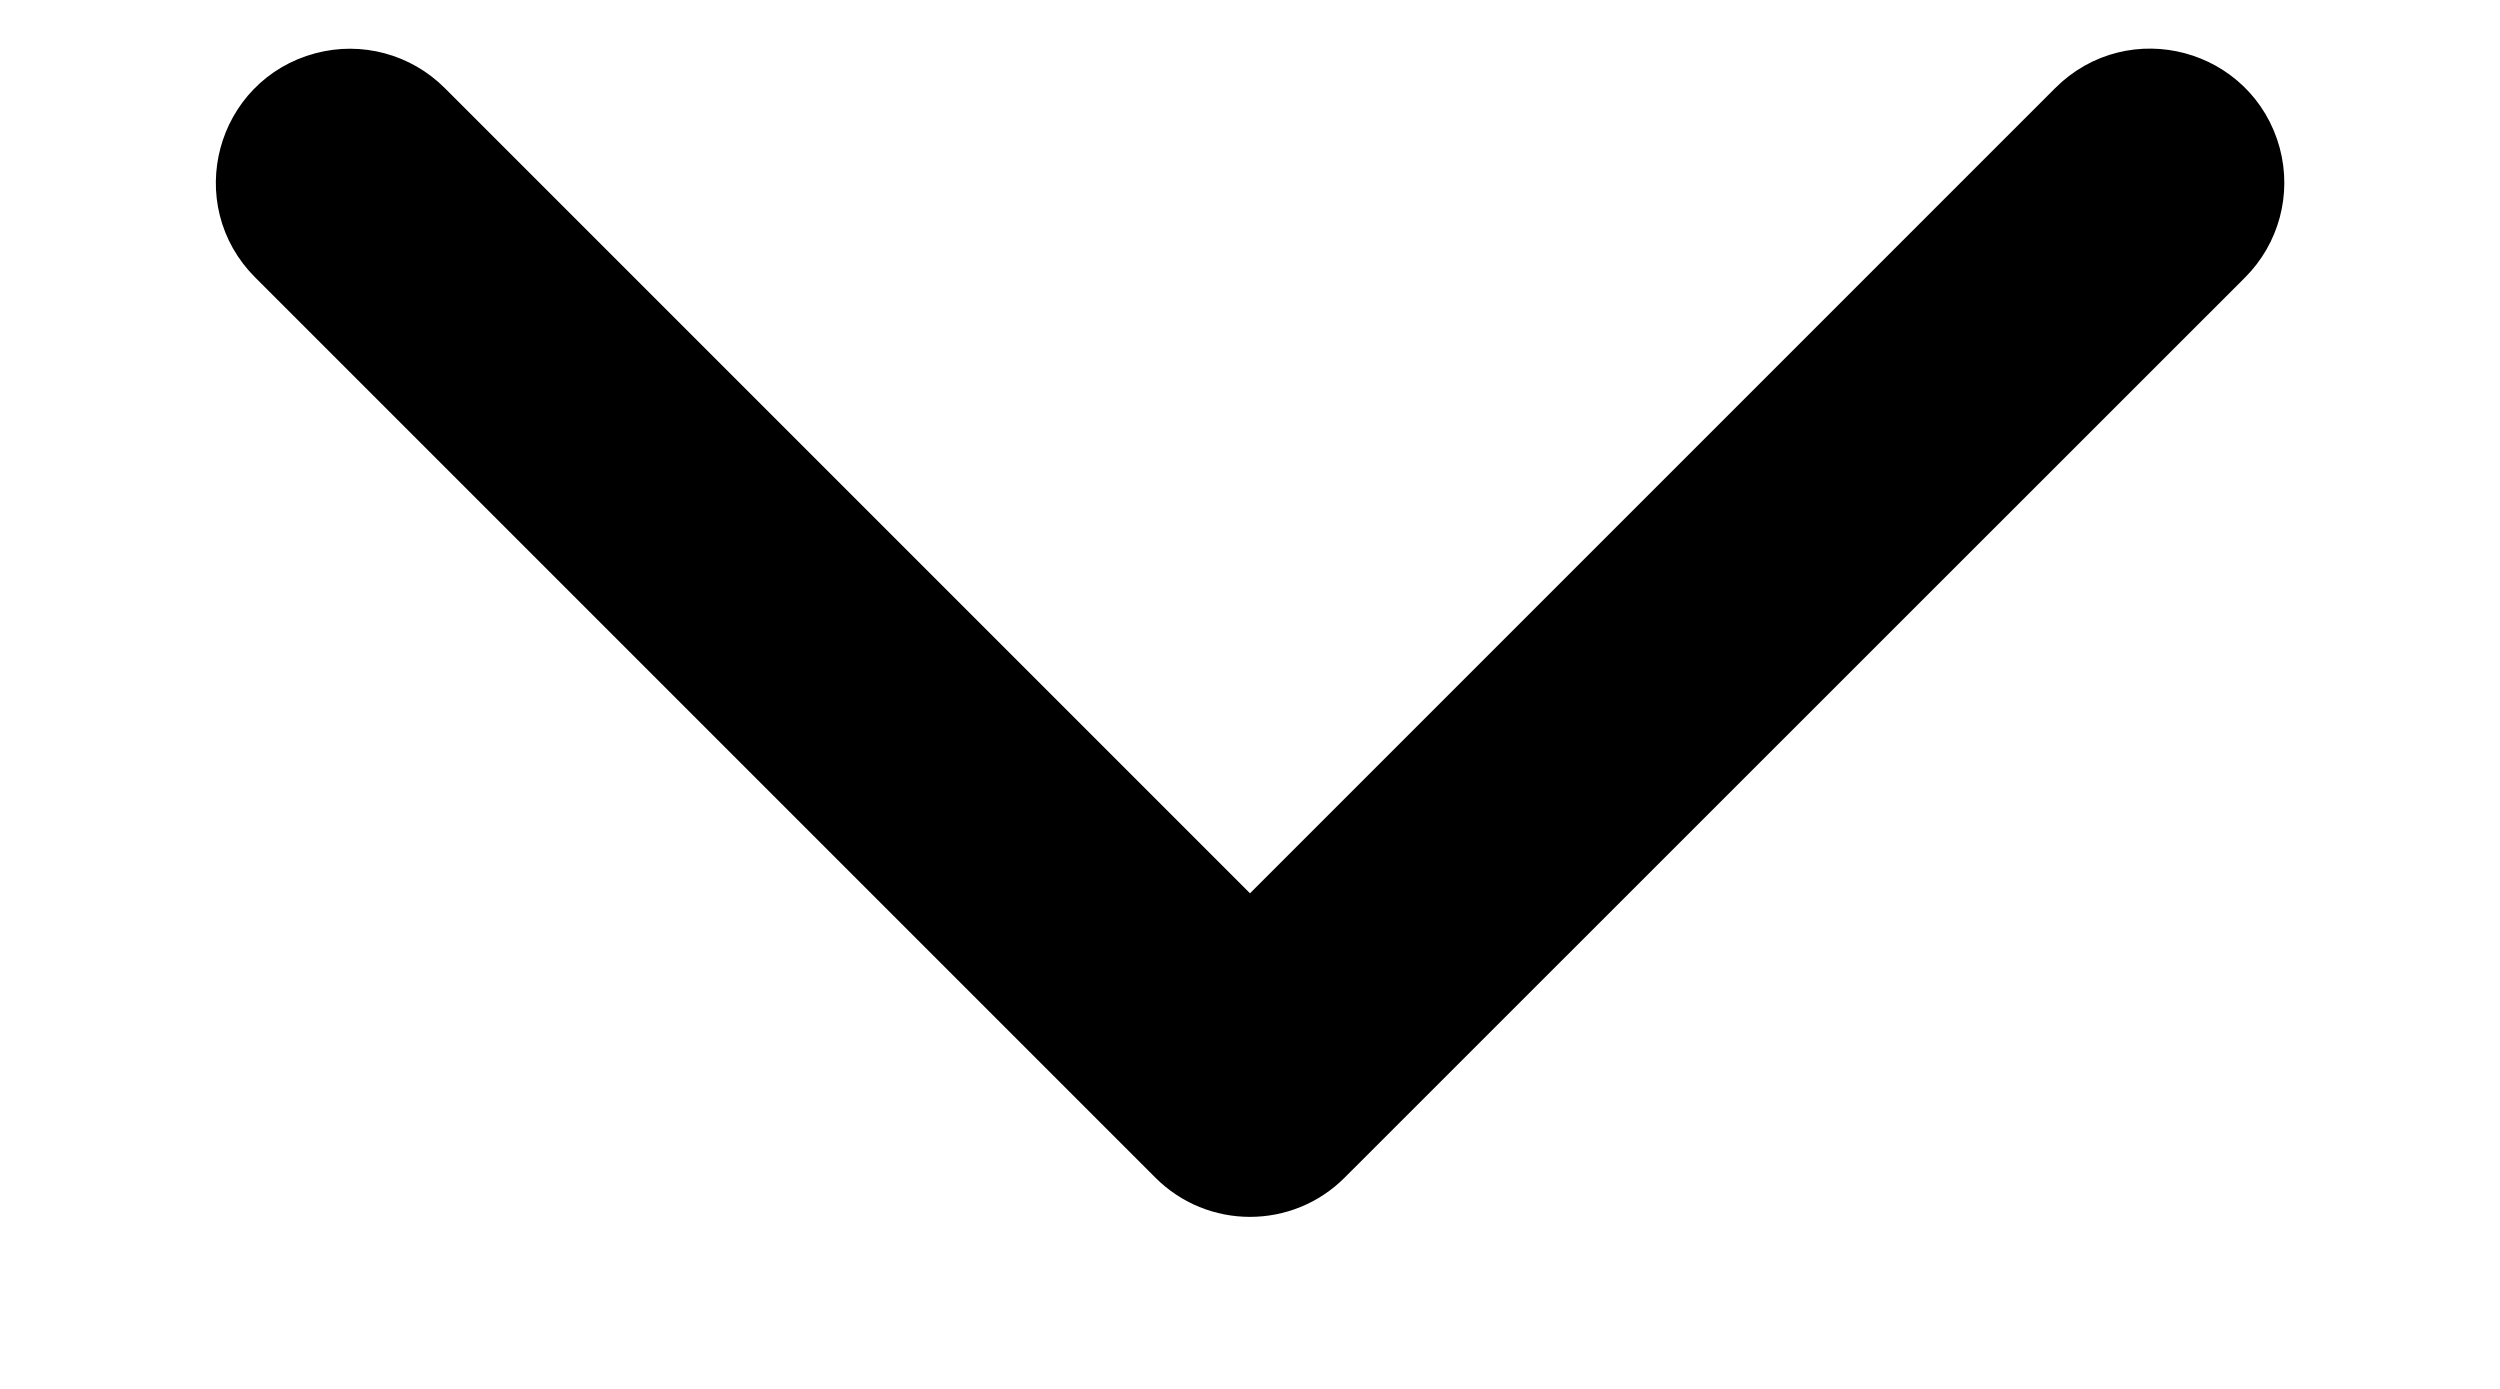 <svg width="9" height="5" viewBox="0 0 9 5" fill="none" xmlns="http://www.w3.org/2000/svg">
<path d="M7.97 0.887L4.729 4.127C4.603 4.254 4.397 4.254 4.271 4.127L1.031 0.887C0.854 0.711 0.935 0.409 1.176 0.345C1.288 0.315 1.407 0.347 1.489 0.429L4.5 3.44L7.511 0.429C7.688 0.252 7.989 0.333 8.054 0.574C8.084 0.686 8.052 0.805 7.97 0.887Z" fill="black" stroke="black" stroke-width="0.317"/>
</svg>
